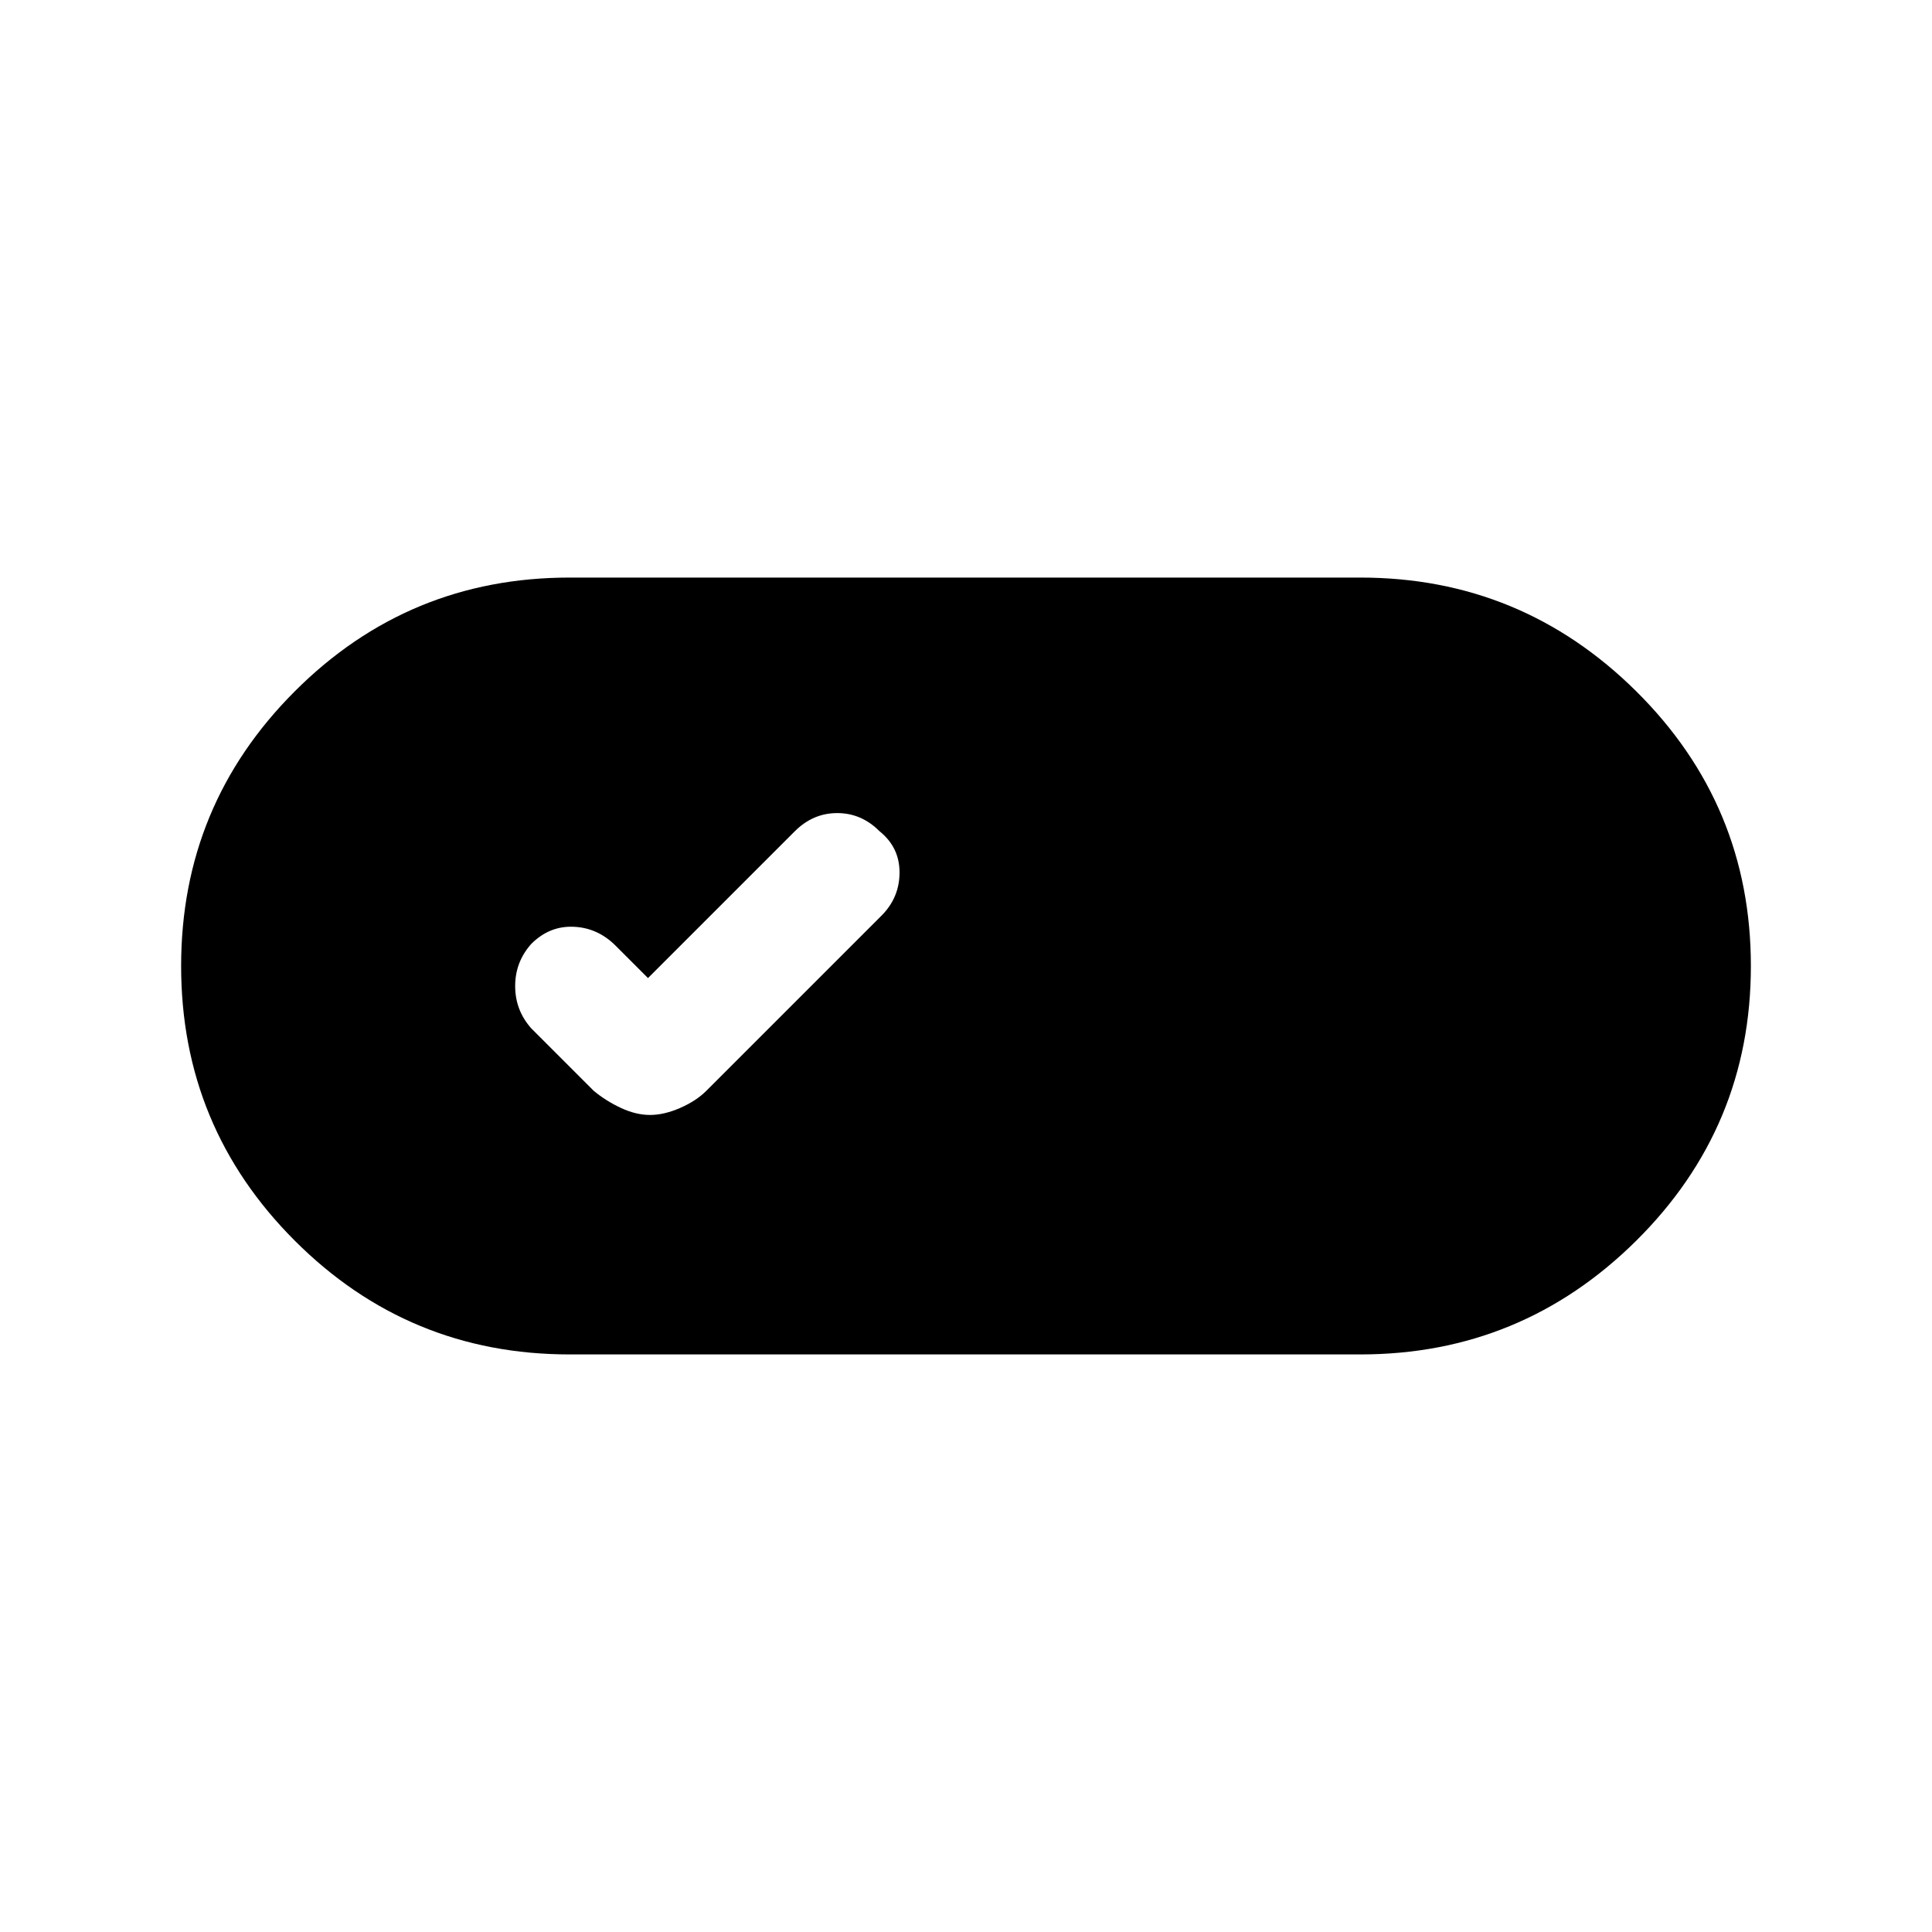 <svg xmlns="http://www.w3.org/2000/svg" height="20" width="20"><path d="M5.896 14.021q-1.667 0-2.844-1.177Q1.875 11.667 1.875 10q0-1.667 1.177-2.844 1.177-1.177 2.844-1.177h8.187q1.667 0 2.855 1.177Q18.125 8.333 18.125 10q0 1.667-1.187 2.844-1.188 1.177-2.855 1.177Zm.833-2.479q.146 0 .313-.073.166-.073.27-.177l1.813-1.813q.187-.187.187-.448 0-.26-.208-.427-.187-.187-.437-.187t-.438.187l-1.521 1.521-.333-.333q-.187-.188-.437-.198-.25-.011-.438.177-.167.187-.167.437t.167.438l.646.646q.125.104.281.177.156.073.302.073Z"/></svg>